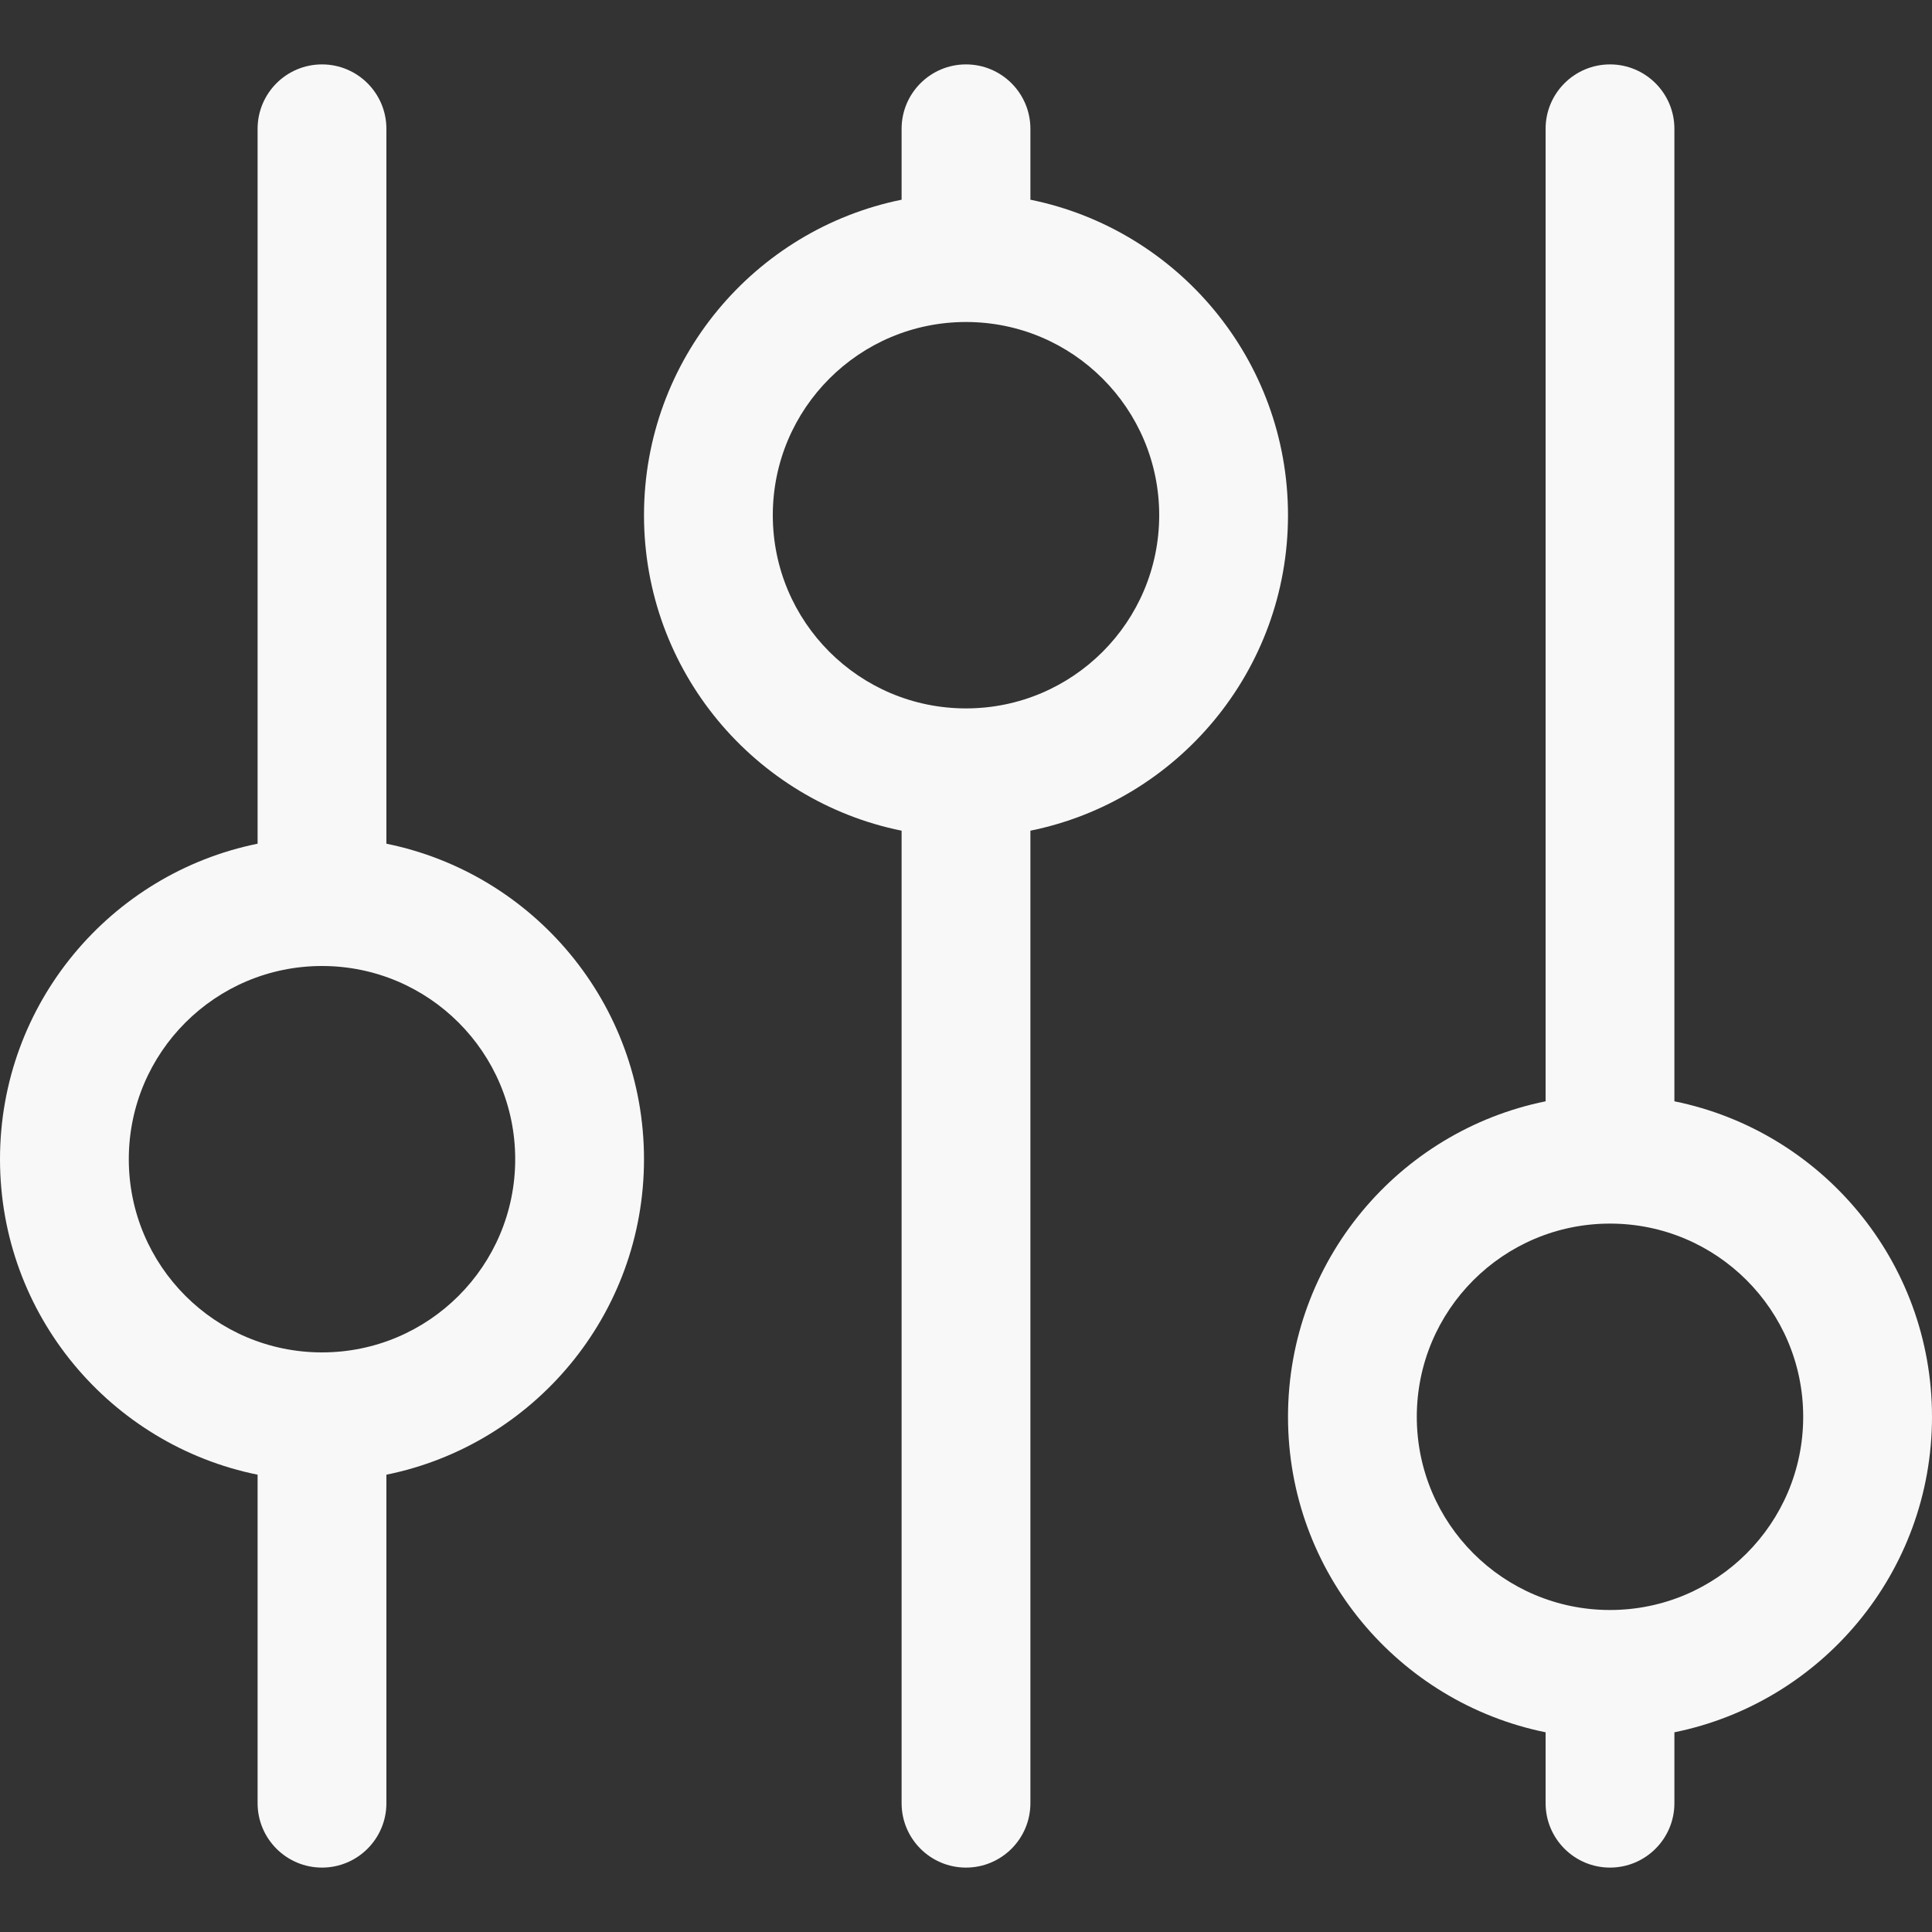 <?xml version="1.0" encoding="utf-8"?>
<!-- Generator: Adobe Illustrator 16.0.0, SVG Export Plug-In . SVG Version: 6.00 Build 0)  -->
<!DOCTYPE svg PUBLIC "-//W3C//DTD SVG 1.1//EN" "http://www.w3.org/Graphics/SVG/1.1/DTD/svg11.dtd">
<svg version="1.1" id="Capa_1" xmlns="http://www.w3.org/2000/svg" xmlns:xlink="http://www.w3.org/1999/xlink" x="0px" y="0px"
	 width="612px" height="612px" viewBox="0 0 612 612" enable-background="new 0 0 612 612" xml:space="preserve">
<rect x="0" y="0" width="612" height="612" fill="#333333" stroke="none"/>
<g>
	<g id="XMLID_1_">
		<g>
			<path fill="#F8F8F8" d="M530.4,348.86c46.55,9.449,81.6,50.59,81.6,99.939c0,49.351-35.05,90.49-81.6,99.94v22.46
				c0,11.26-9.141,20.399-20.4,20.399s-20.4-9.14-20.4-20.399v-22.46c-46.55-9.45-81.6-50.59-81.6-99.94
				c0-49.35,35.05-90.49,81.6-99.939V40.8c0-11.26,9.141-20.4,20.4-20.4s20.4,9.14,20.4,20.4V348.86z M571.2,448.8
				c0-33.8-27.4-61.2-61.2-61.2s-61.2,27.4-61.2,61.2S476.2,510,510,510S571.2,482.6,571.2,448.8z"/>
			<path fill="#F8F8F8" d="M326.4,63.26c46.55,9.45,81.6,50.59,81.6,99.94c0,49.35-35.05,90.49-81.6,99.94V571.2
				c0,11.26-9.141,20.399-20.4,20.399s-20.4-9.14-20.4-20.399V263.14c-46.55-9.45-81.6-50.59-81.6-99.94
				c0-49.35,35.05-90.49,81.6-99.94V40.8c0-11.26,9.14-20.4,20.4-20.4s20.4,9.14,20.4,20.4V63.26z M367.2,163.2
				c0-33.8-27.4-61.2-61.2-61.2s-61.2,27.4-61.2,61.2c0,33.8,27.4,61.2,61.2,61.2S367.2,197,367.2,163.2z"/>
			<path fill="#F8F8F8" d="M122.4,267.26c46.55,9.45,81.6,50.601,81.6,99.94c0,49.35-35.05,90.5-81.6,99.939V571.2
				c0,11.26-9.14,20.399-20.4,20.399s-20.4-9.14-20.4-20.399V467.14C35.05,457.7,0,416.55,0,367.2c0-49.351,35.05-90.49,81.6-99.94
				V40.8c0-11.26,9.14-20.4,20.4-20.4s20.4,9.14,20.4,20.4V267.26z M163.2,367.2c0-33.8-27.4-61.2-61.2-61.2s-61.2,27.4-61.2,61.2
				s27.4,61.2,61.2,61.2S163.2,401,163.2,367.2z"/>
		</g>
		<g>
		</g>
	</g>
</g>
</svg>
